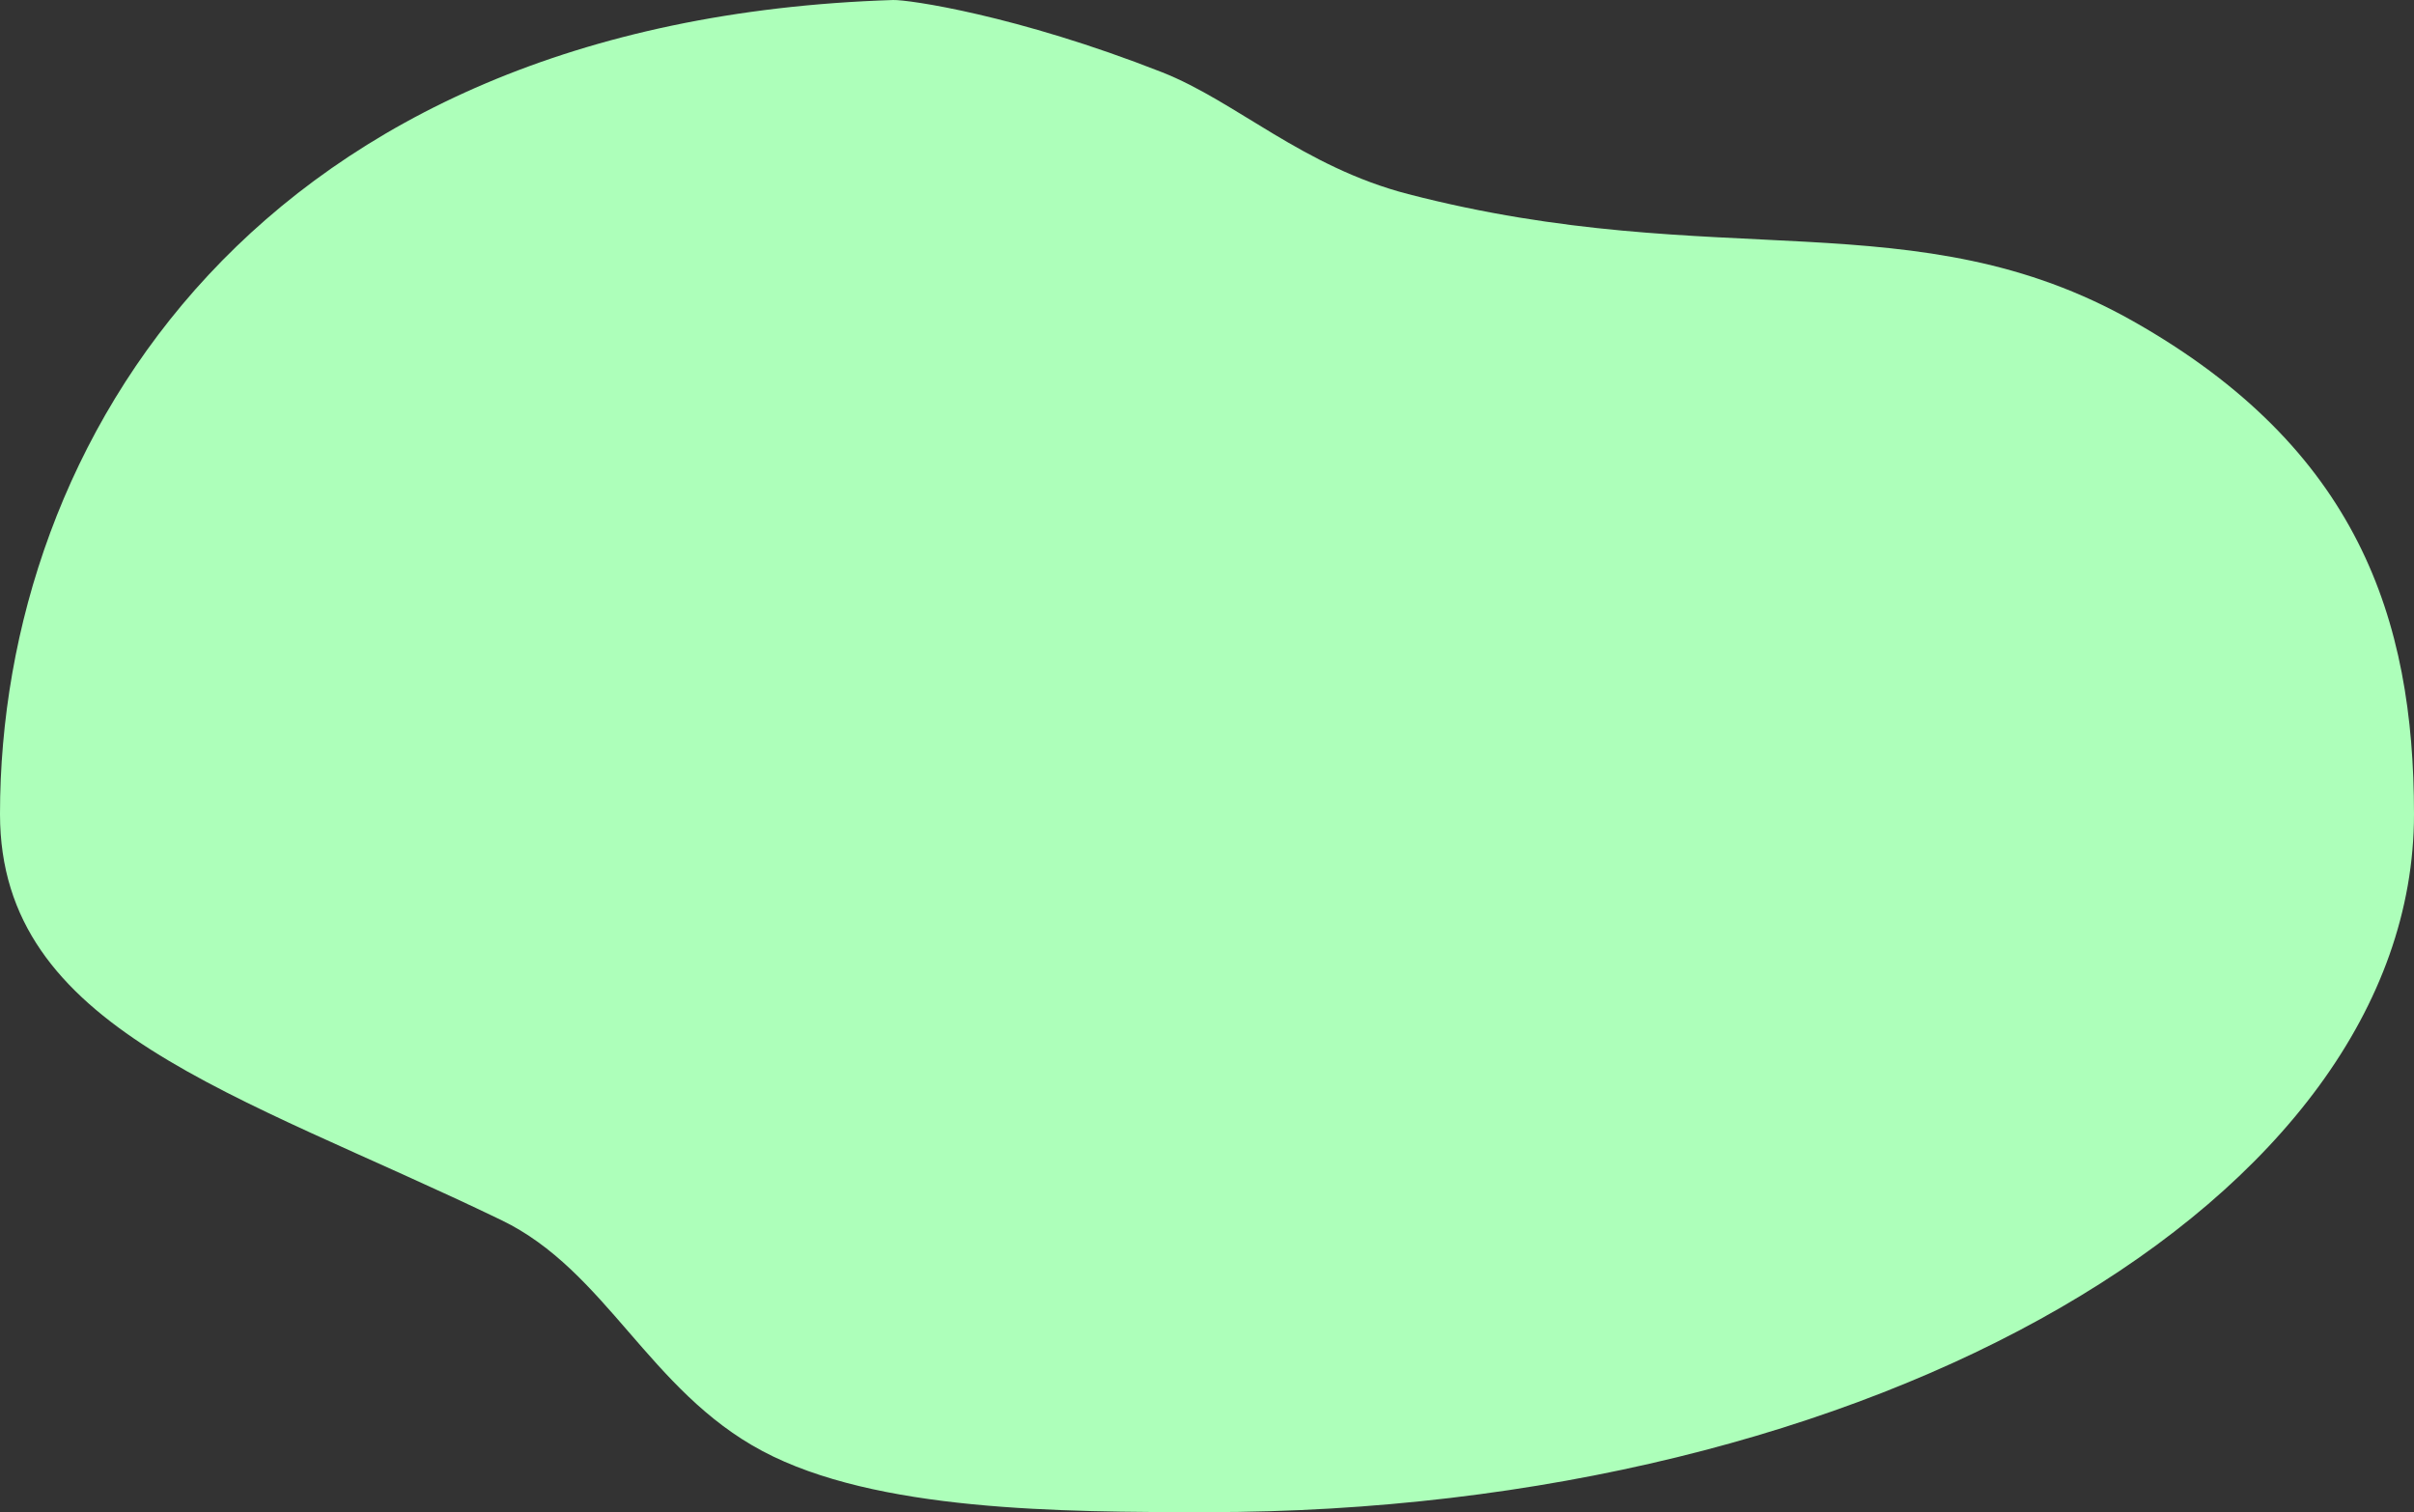 <svg xmlns="http://www.w3.org/2000/svg" width="842" height="527.477" viewBox="0 0 842 527.477">
  <rect x="0" y="0" width="842" height="527.477" fill="#333333" stroke="none"/>
  <path id="field" data-name="field" d="M491.147,27.222c108.155,28.024,177.195,1.5,252.976,44.4C822.334,115.9,842,175.318,842,243.5,842,377.981,653.512,487,421,487c-51.166,0-115.418-.238-155.036-21.291-39.589-21.037-54.515-62.925-91.078-80.569C82.278,340.452,0,318.675,0,243.5,0,113.591,90.04-33.408,311.5-40.473c5.214-.166,42.918,5.206,93.731,25.161C431.086-5.16,454.483,17.722,491.147,27.222Z" transform="translate(0 40.477)" fill="#adffba"/>
</svg>